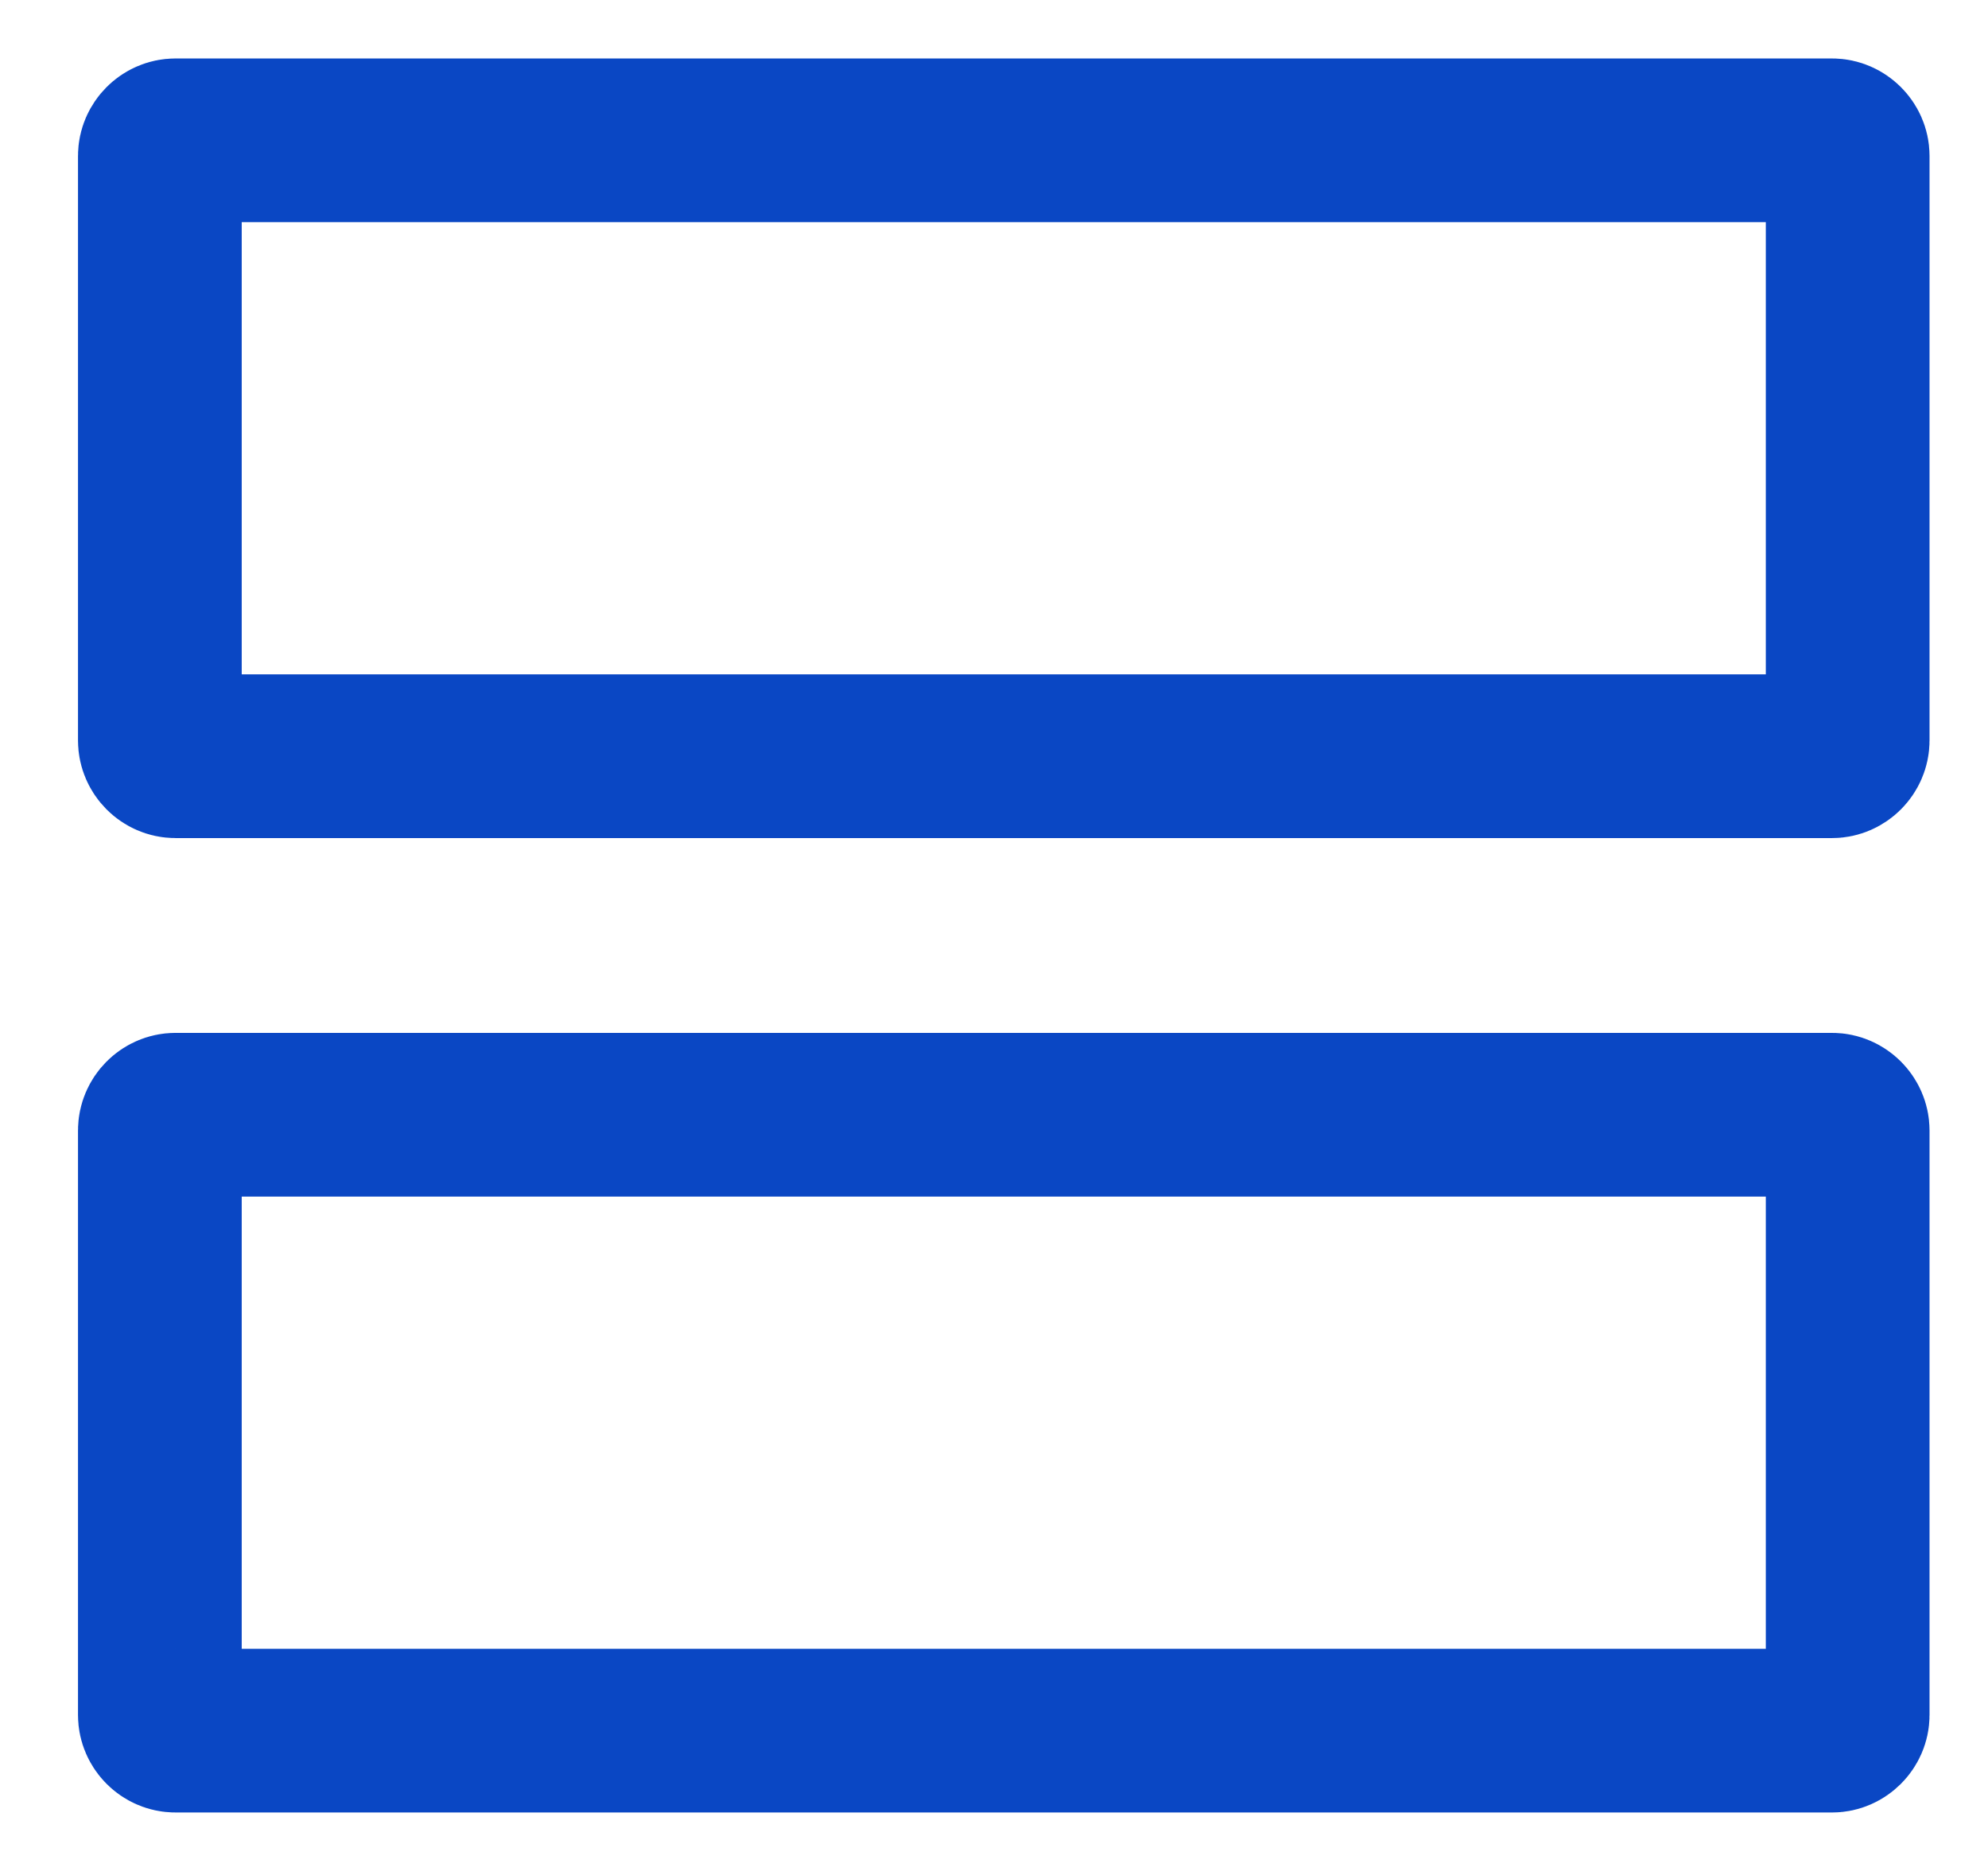 <svg xmlns="http://www.w3.org/2000/svg" width="17" height="16" viewBox="0 0 17 16" fill="none">
<path d="M1.5 1.2H15.667C15.738 1.2 15.8 1.262 15.8 1.333V6.333C15.8 6.405 15.738 6.467 15.667 6.467H1.5C1.428 6.467 1.367 6.405 1.367 6.333V1.333C1.367 1.262 1.428 1.2 1.5 1.2ZM1.5 9.533H15.667C15.738 9.533 15.8 9.595 15.8 9.667V14.667C15.8 14.738 15.738 14.8 15.667 14.8H1.5C1.428 14.8 1.367 14.738 1.367 14.667V9.667C1.367 9.595 1.428 9.533 1.5 9.533Z" stroke="#0A47C4" stroke-width="1.4"/>
</svg>